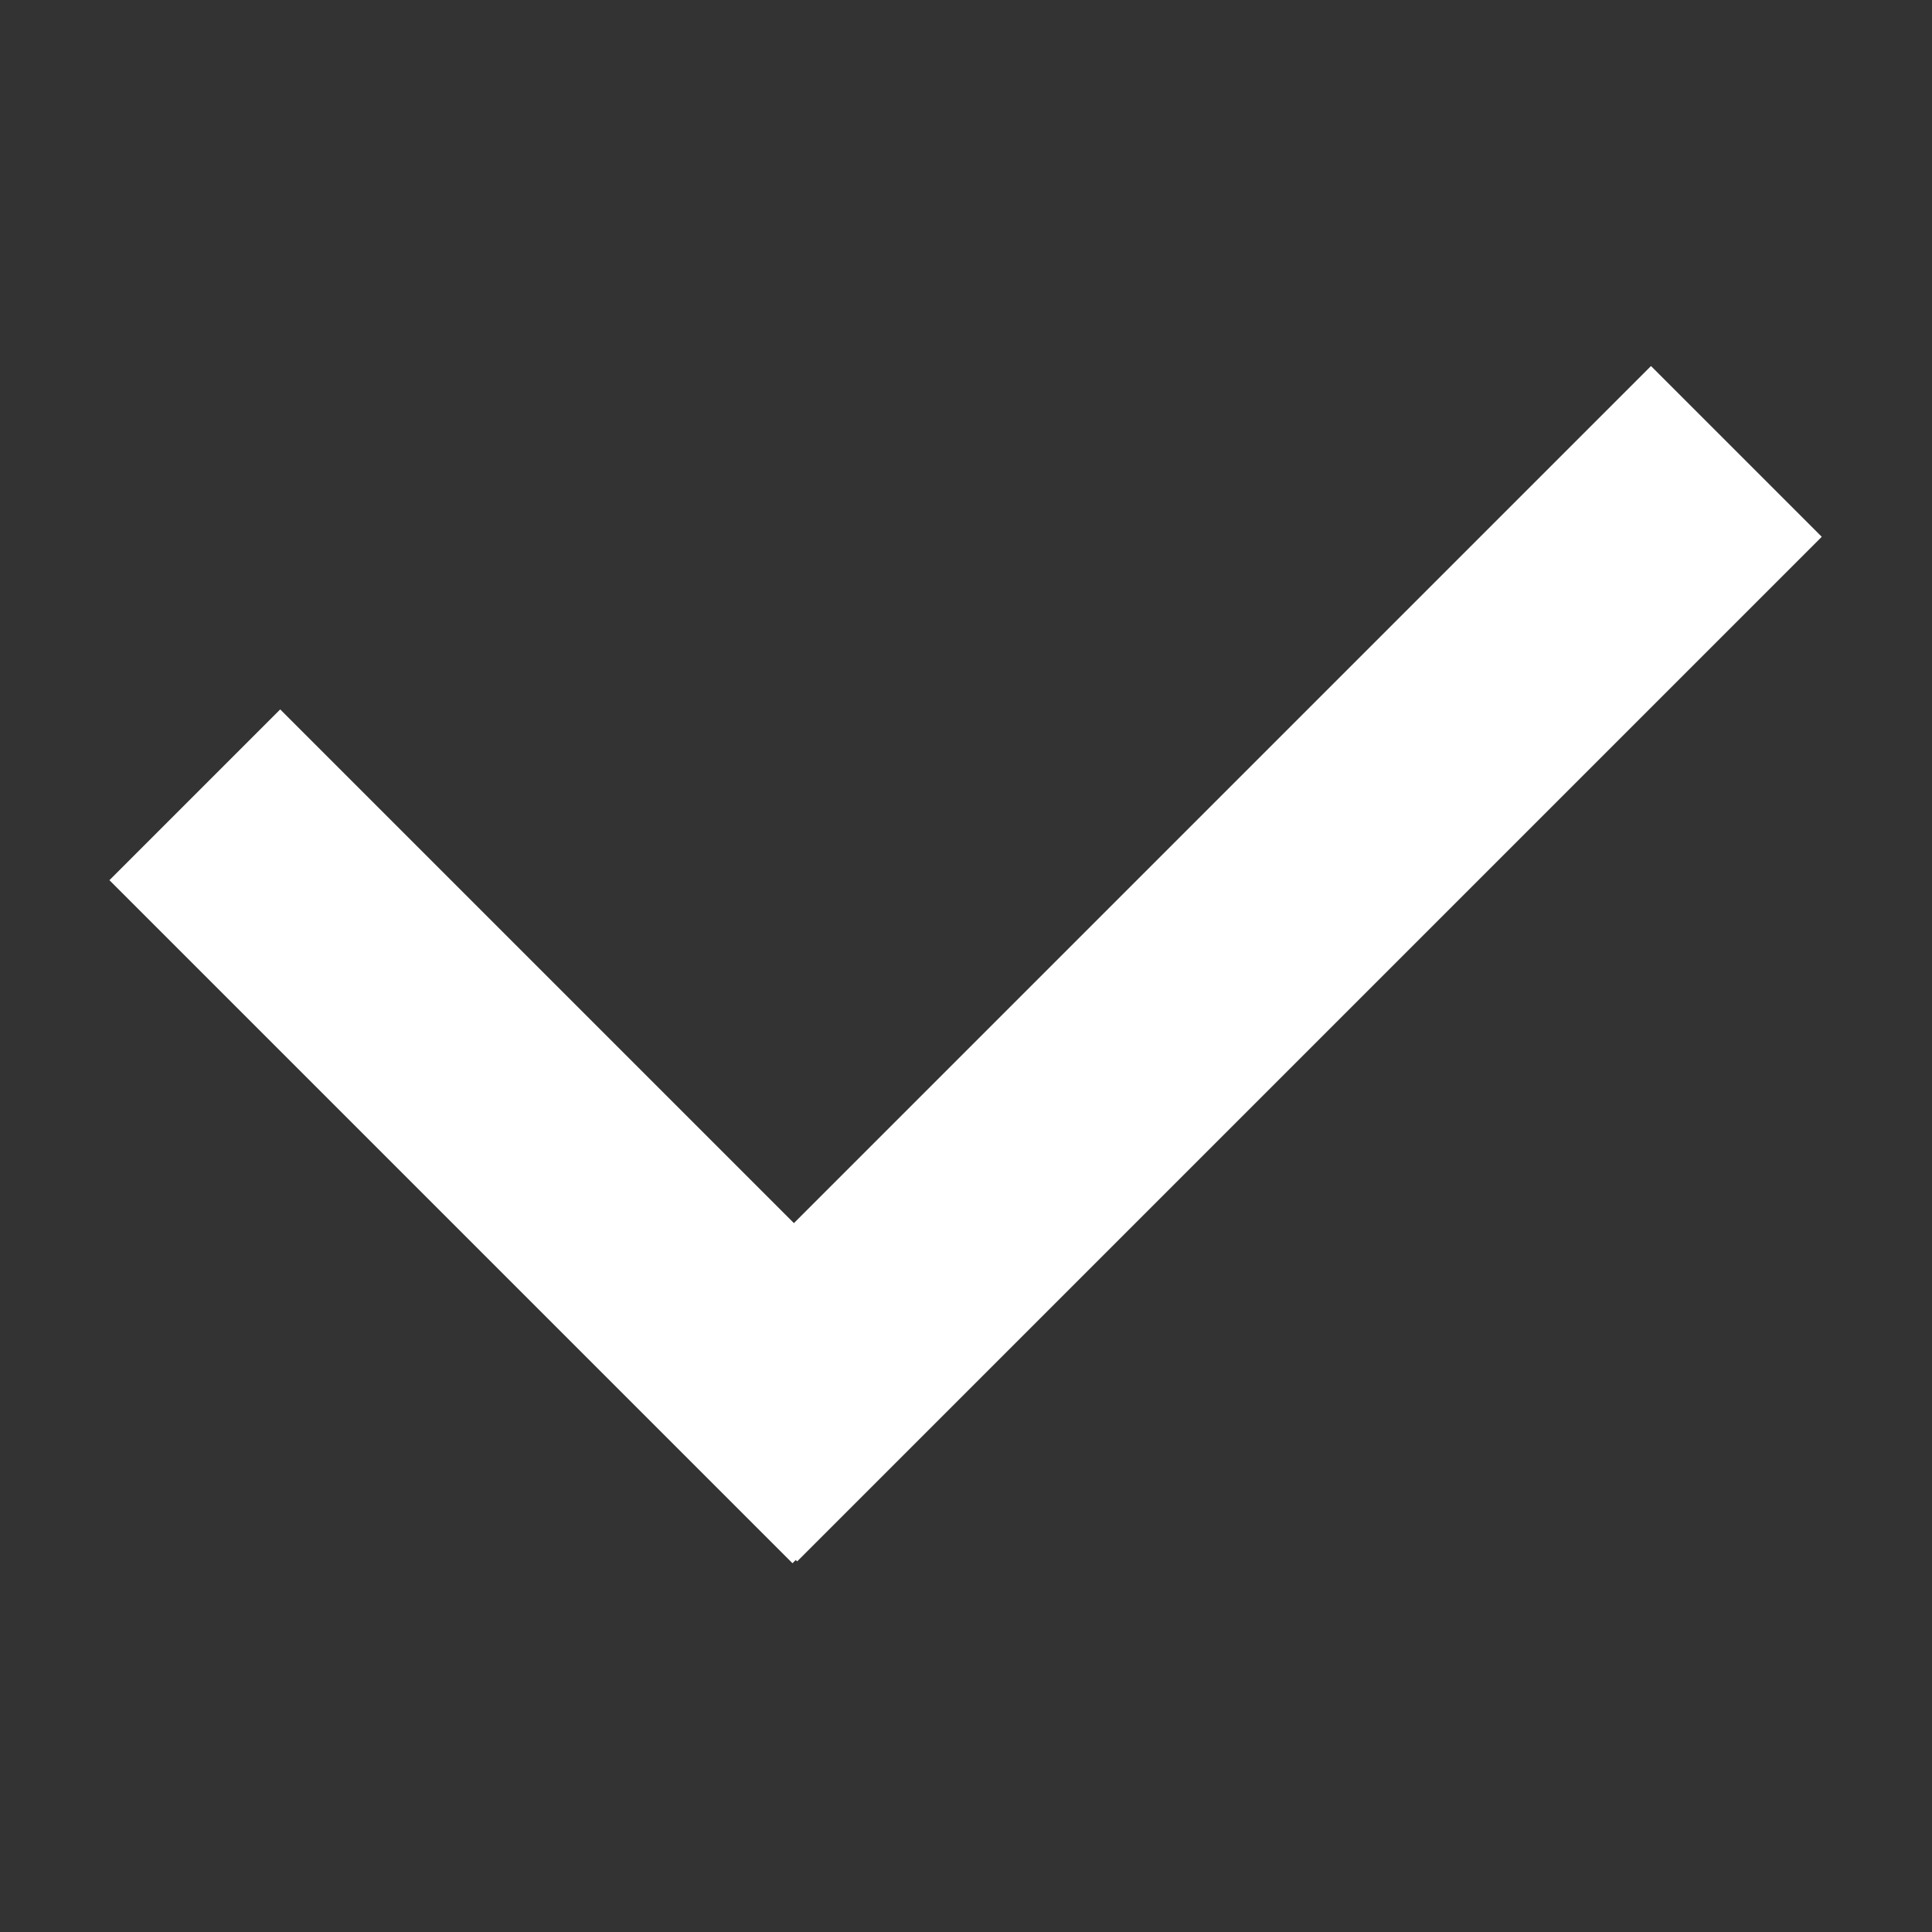 <svg width="512" height="512" viewBox="0 0 512 512" fill="none" xmlns="http://www.w3.org/2000/svg">
<rect x="0" y="0" width="512" height="512" fill="#333333" stroke="none"/>
<rect x="437.529" y="97" width="64" height="384" transform="rotate(45 437.529 97)" fill="white"/>
<rect x="255.274" y="369.019" width="64" height="256" transform="rotate(135 255.274 369.019)" fill="white"/>
</svg>
